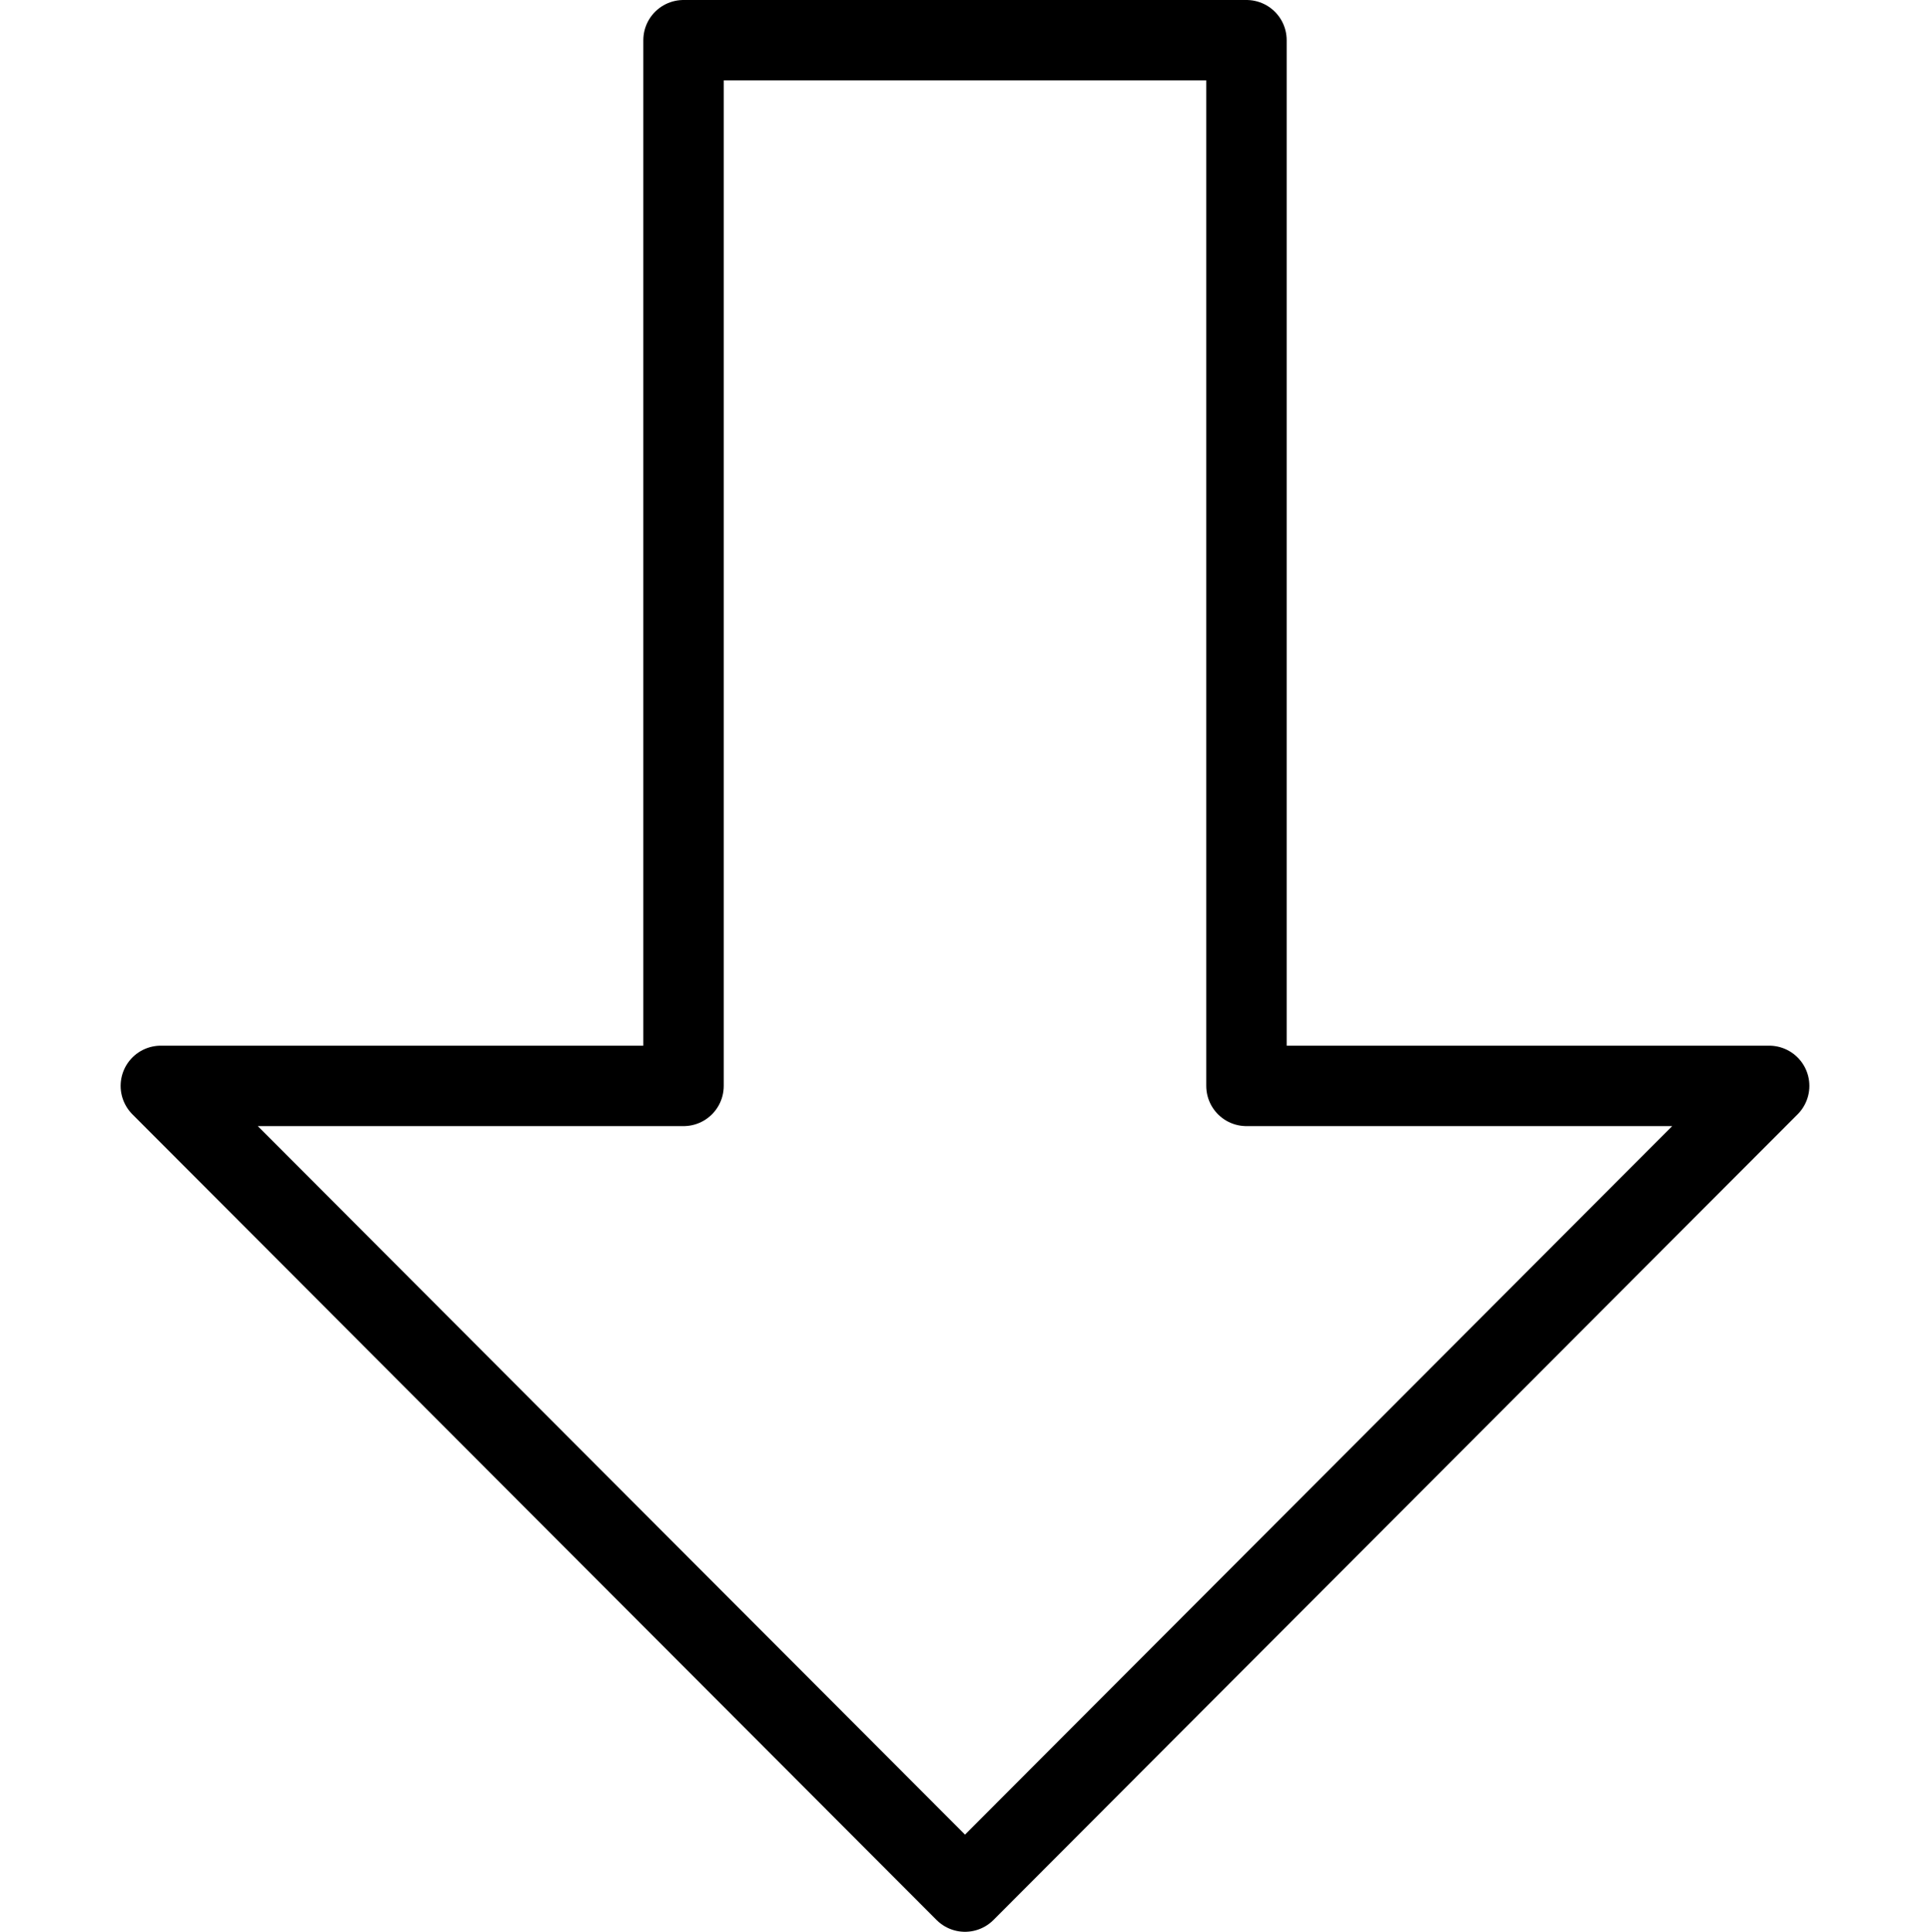 <svg xmlns="http://www.w3.org/2000/svg" viewBox="0 0 144 144.1"><polygon points="51 3 93 3 93 81 132 81 72 141.1 12 81 51 81 51 3" style="fill:none;stroke:#000;stroke-linejoin:round;stroke-width:6px"/><rect width="144" height="144" style="fill:none"/></svg>
